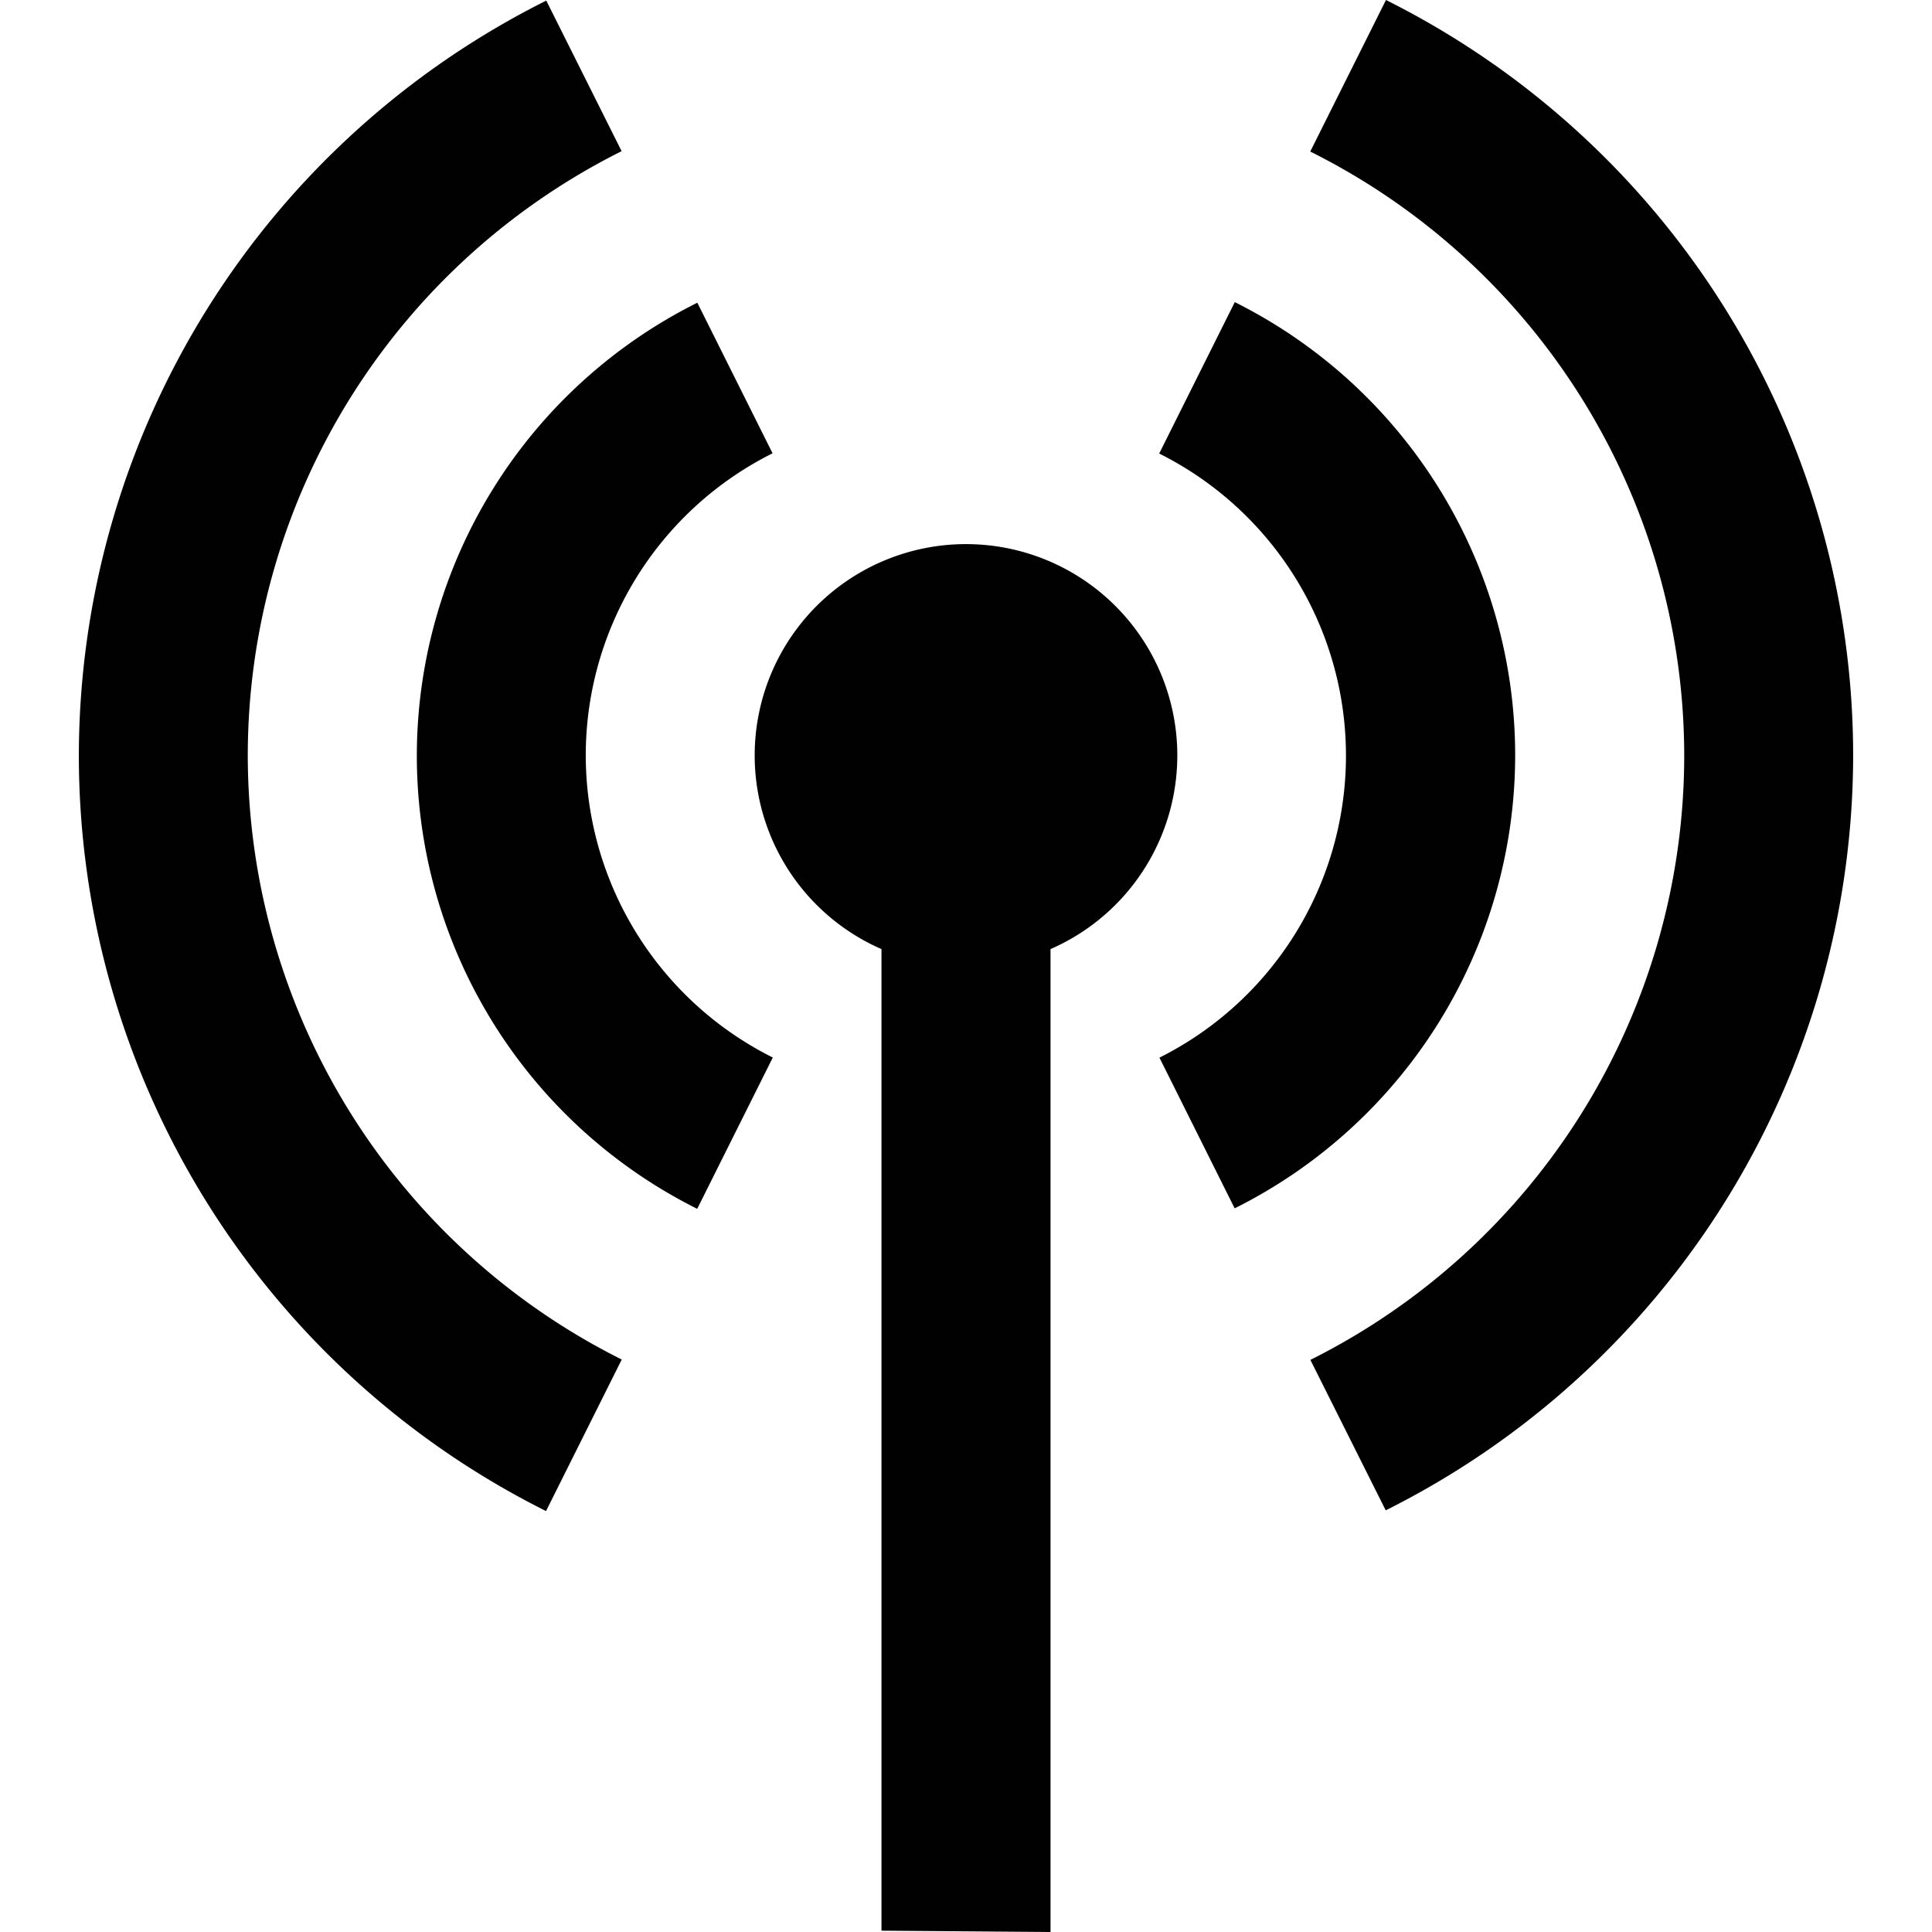 <svg xmlns="http://www.w3.org/2000/svg" style="isolation:isolate" width="16" height="16"><defs><style id="current-color-scheme" type="text/css"></style><linearGradient id="arrongin" x1="0%" x2="0%" y1="0%" y2="100%"><stop offset="0%" stop-color="#dd9b44"/><stop offset="100%" stop-color="#ad6c16"/></linearGradient><linearGradient id="aurora" x1="0%" x2="0%" y1="0%" y2="100%"><stop offset="0%" stop-color="#09d4df"/><stop offset="100%" stop-color="#9269f4"/></linearGradient><linearGradient id="fitdance" x1="0%" x2="0%" y1="0%" y2="100%"><stop offset="0%" stop-color="#1ad6ab"/><stop offset="100%" stop-color="#329db6"/></linearGradient><linearGradient id="oomox" x1="0%" x2="0%" y1="0%" y2="100%"><stop offset="0%" stop-color="#efefe7"/><stop offset="100%" stop-color="#8f8f8b"/></linearGradient><linearGradient id="rainblue" x1="0%" x2="0%" y1="0%" y2="100%"><stop offset="0%" stop-color="#00f260"/><stop offset="100%" stop-color="#0575e6"/></linearGradient><linearGradient id="sunrise" x1="0%" x2="0%" y1="0%" y2="100%"><stop offset="0%" stop-color="#ff8501"/><stop offset="100%" stop-color="#ffcb01"/></linearGradient><linearGradient id="telinkrin" x1="0%" x2="0%" y1="0%" y2="100%"><stop offset="0%" stop-color="#b2ced6"/><stop offset="100%" stop-color="#6da5b7"/></linearGradient><linearGradient id="60spsycho" x1="0%" x2="0%" y1="0%" y2="100%"><stop offset="0%" stop-color="#df5940"/><stop offset="25%" stop-color="#d8d15f"/><stop offset="50%" stop-color="#e9882a"/><stop offset="100%" stop-color="#279362"/></linearGradient><linearGradient id="90ssummer" x1="0%" x2="0%" y1="0%" y2="100%"><stop offset="0%" stop-color="#f618c7"/><stop offset="20%" stop-color="#94ffab"/><stop offset="50%" stop-color="#fbfd54"/><stop offset="100%" stop-color="#0f83ae"/></linearGradient><linearGradient id="cyberneon" x1="0%" x2="0%" y1="0%" y2="100%"><stop offset="0" stop-color="#0abdc6"/><stop offset="1" stop-color="#ea00d9"/></linearGradient></defs><path fill-rule="evenodd" d="M7.3 7.86v8.129L8.7 16V7.86a1.75 1.75 0 1 0-1.4 0zM11.478 0l-.627 1.255a5.596 5.596 0 0 1 3.097 5.002 5.597 5.597 0 0 1-3.096 5.005l.624 1.246a6.997 6.997 0 0 0 3.871-6.251A6.997 6.997 0 0 0 11.478 0zM4.524.005A6.999 6.999 0 0 0 .653 6.257a6.997 6.997 0 0 0 3.869 6.257l.627-1.255a5.598 5.598 0 0 1-3.097-5.002 5.597 5.597 0 0 1 3.096-5.005L4.524.005zm5.702 2.497L9.6 3.756a2.797 2.797 0 0 1 .002 5.003l.623 1.248a4.197 4.197 0 0 0 2.323-3.75c0-1.59-.899-3.044-2.322-3.755zm-4.451.005a4.196 4.196 0 0 0-2.323 3.75c0 1.59.899 3.043 2.322 3.754L6.4 8.758a2.8 2.8 0 0 1-1.549-2.501c0-1.06.599-2.029 1.547-2.503l-.623-1.247z" fill="currentColor" color="#010101"/></svg>